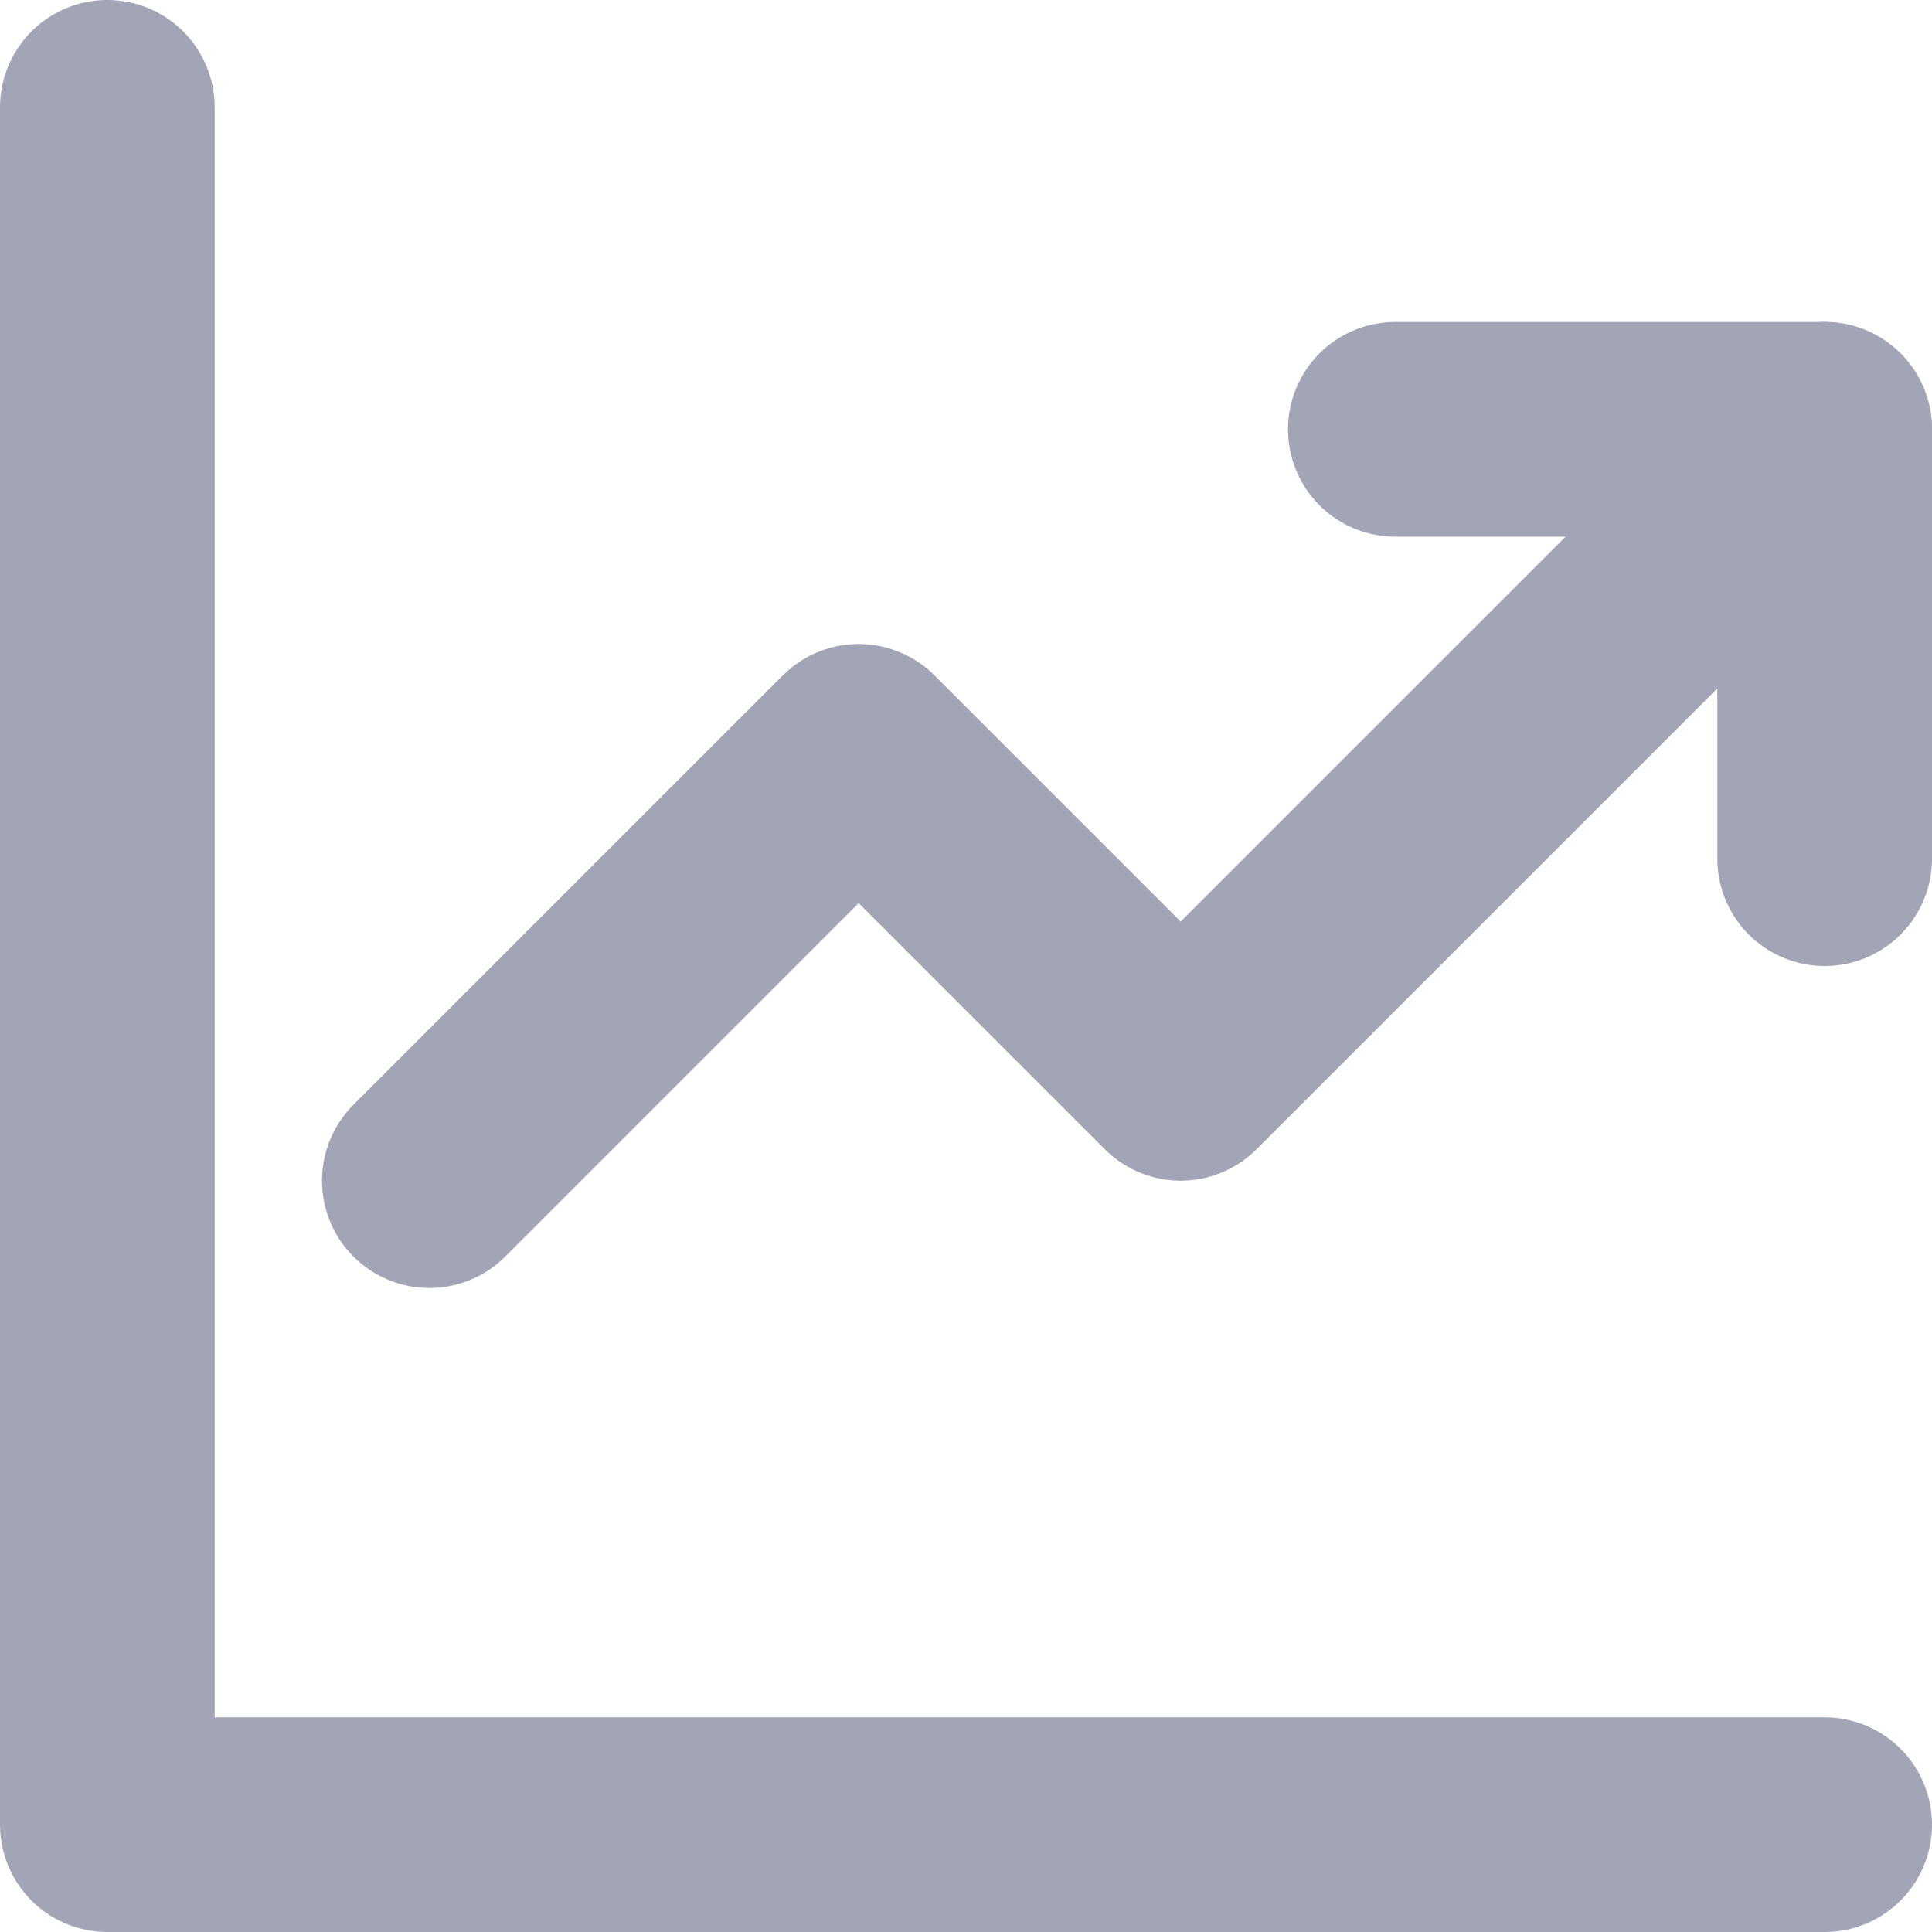<?xml version="1.0" encoding="UTF-8"?>
<svg width="18px" height="18px" viewBox="0 0 18 18" version="1.1" xmlns="http://www.w3.org/2000/svg" xmlns:xlink="http://www.w3.org/1999/xlink">
    <!-- Generator: Sketch 55.2 (78181) - https://sketchapp.com -->
    <title>Chart stat up</title>
    <desc>Created with Sketch.</desc>
    <g id="Icons" stroke="none" stroke-width="1" fill="none" fill-rule="evenodd">
        <g id="Faticons" transform="translate(-509, -364)">
            <g id="Icons-/-Chart-stat-up" transform="translate(506, 361)">
                <rect id="Rectangle" fill="#000000" fill-rule="evenodd" opacity="0" x="0" y="0" width="24" height="24"></rect>
                <polyline id="Stroke-1" stroke="#A2A5B5" stroke-width="2" stroke-linecap="round" stroke-linejoin="round" points="20 11 20 7 16 7"></polyline>
                <polyline id="Stroke-3" stroke="#A2A5B5" stroke-width="2" stroke-linecap="round" stroke-linejoin="round" points="7 14 11 10 14 13 20 7"></polyline>
                <polyline id="Stroke-5" stroke="#A2A5B5" stroke-width="2" stroke-linecap="round" stroke-linejoin="round" points="4 4 4 20 20 20"></polyline>
            </g>
        </g>
    </g>
</svg>